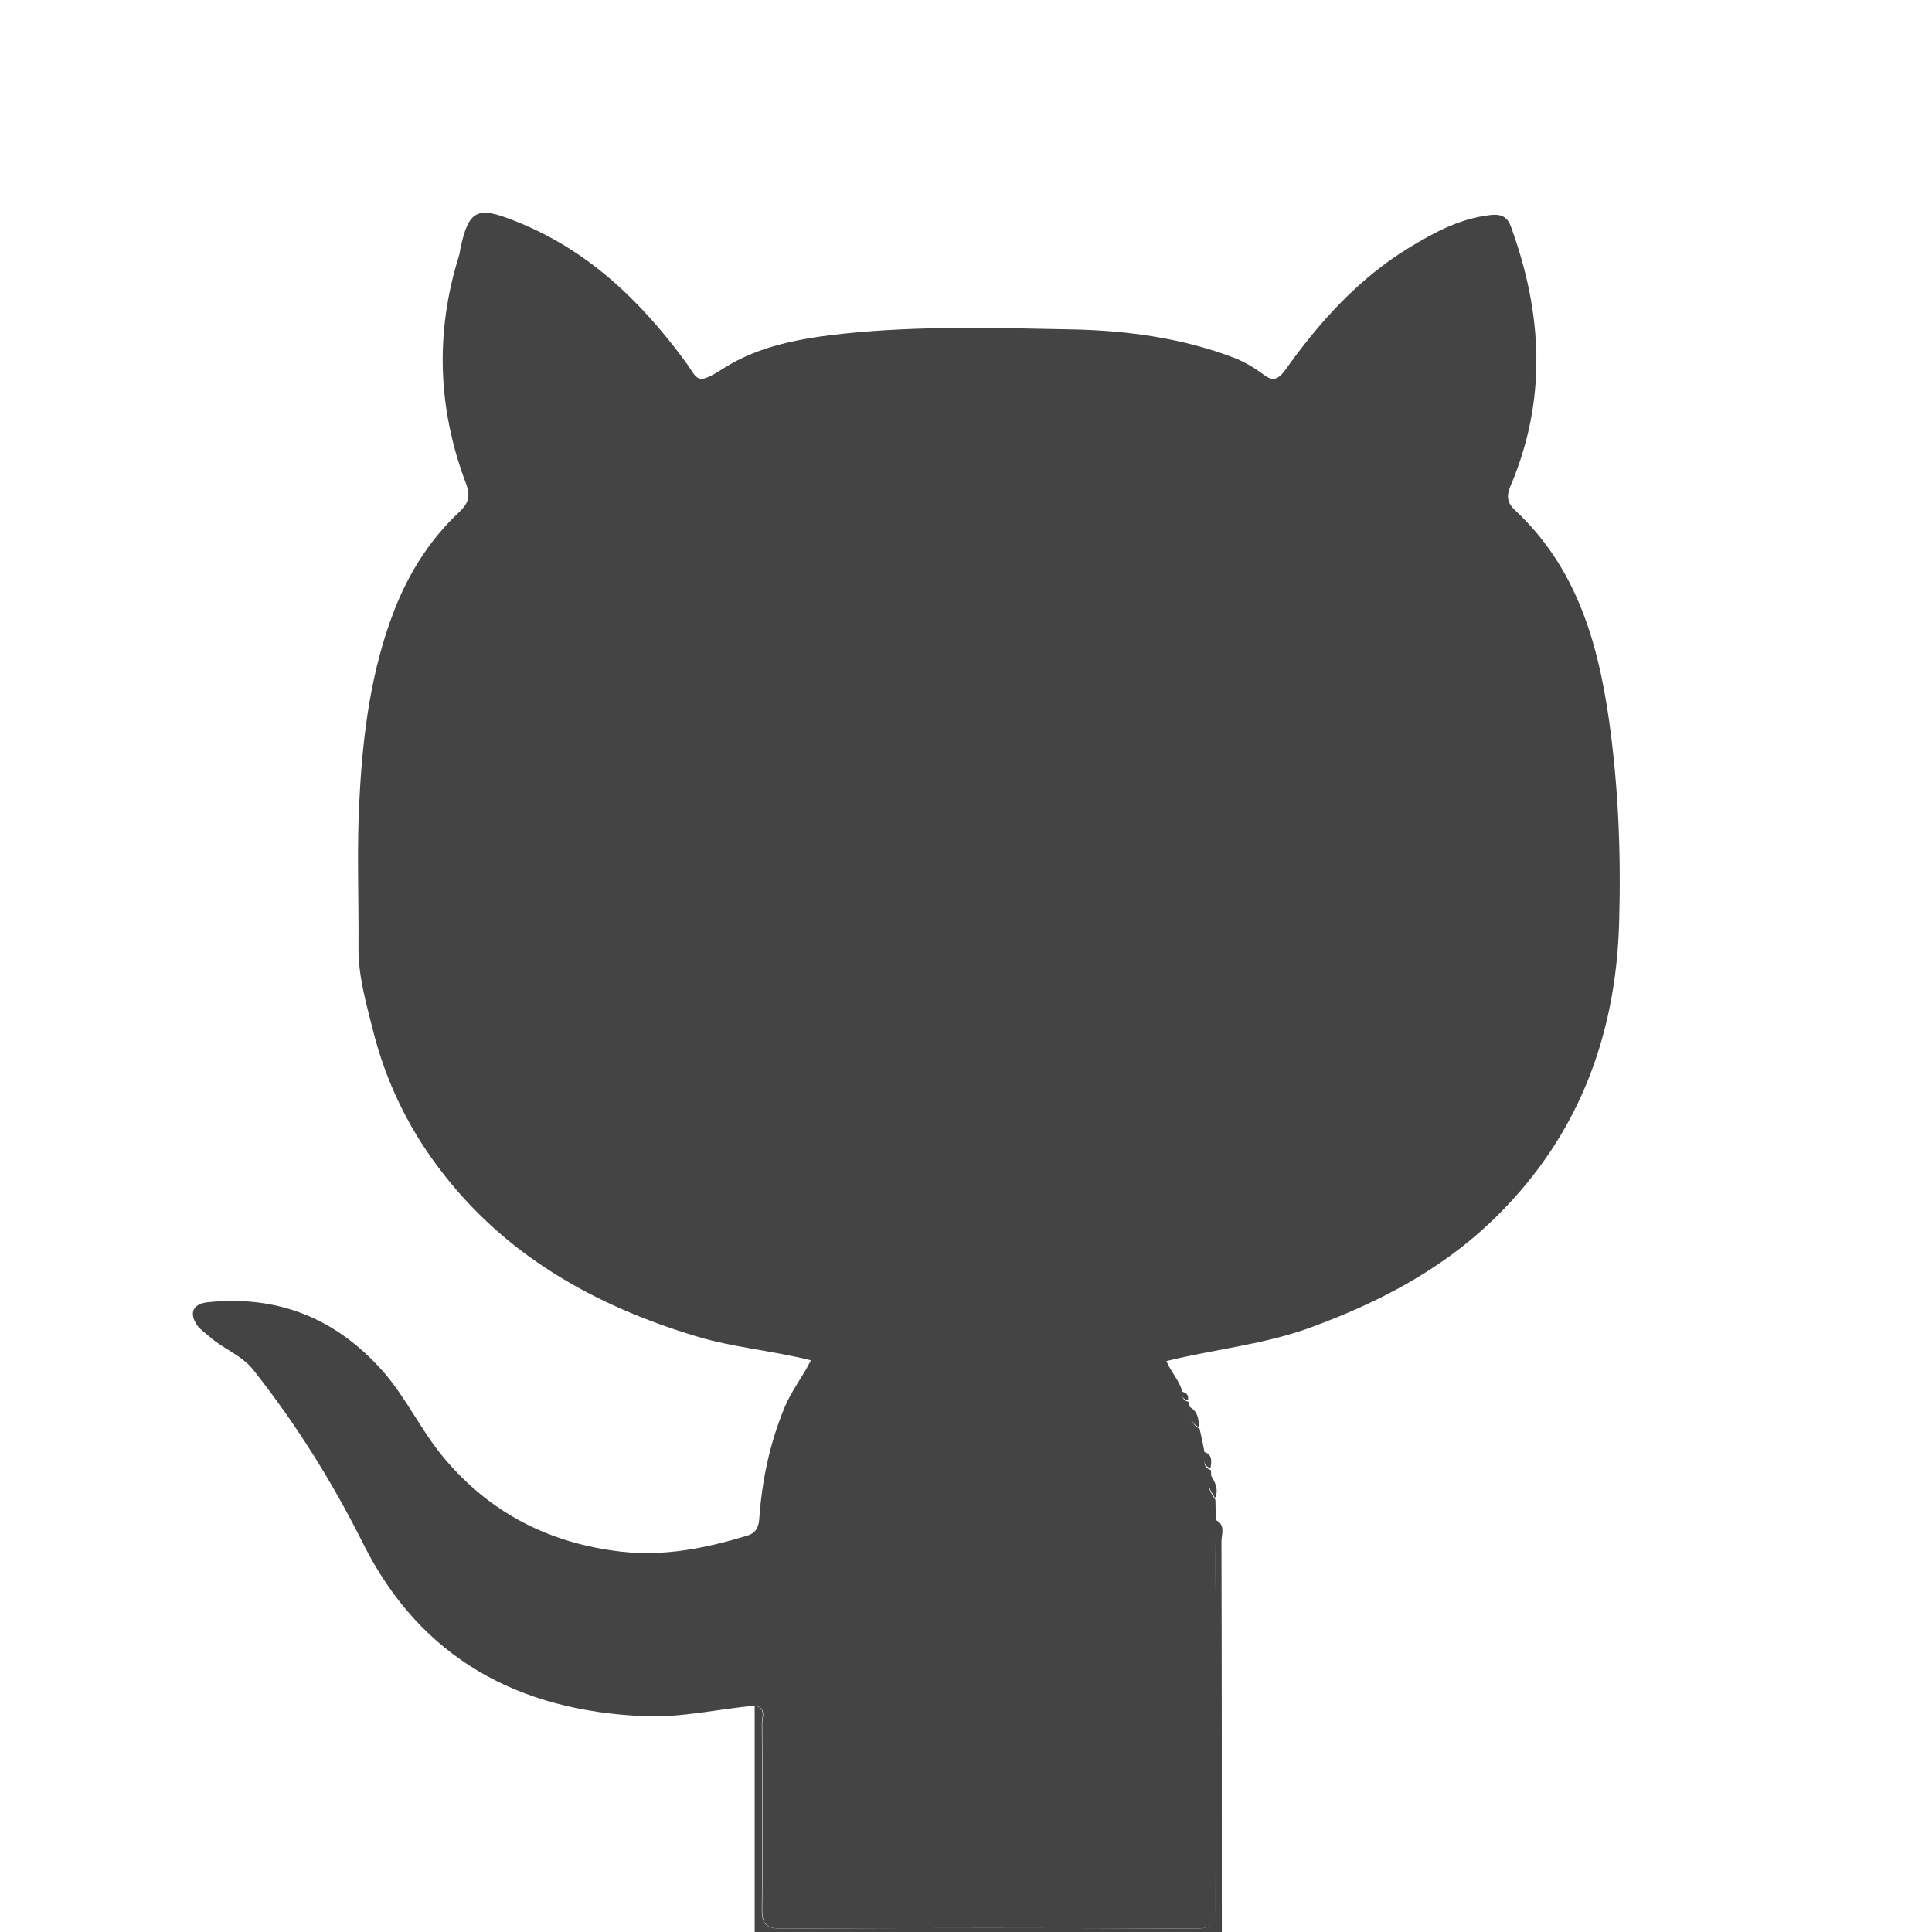 <?xml version="1.0" ?>
<!DOCTYPE svg  PUBLIC '-//W3C//DTD SVG 1.1//EN'  'http://www.w3.org/Graphics/SVG/1.1/DTD/svg11.dtd'>
<svg enable-background="new 0 0 512 512" id="Layer_1" version="1.1" viewBox="0 0 512 512"
 xml:space="preserve" xmlns="http://www.w3.org/2000/svg" xmlns:xlink="http://www.w3.org/1999/xlink">
<g>
<path d="M200,513c0-20.3,0-40.7,0-61c3.1,0.6,1.9,3.1,1.9,4.8c0.1,16.3,0.2,32.6,0,48.9c-0.1,4.1,1,5.4,5.2,5.4   c36.6-0.2,73.2-0.2,109.8,0c4.4,0,5.1-1.6,5.1-5.5c-0.2-25-0.1-49.9-0.1-74.9c0-9.3,0.2-18.6,0.2-27.9c2.8,1.2,1.6,3.8,1.6,5.7   c0.1,34.8,0.1,69.6,0.1,104.4C282.7,513,241.3,513,200,513z" 
fill="#444444"/>
<path d="M322.2,402.8c-0.1,9.3-0.2,18.6-0.2,27.9c0,25-0.1,49.9,0.1,74.9c0,3.9-0.7,5.5-5.1,5.5   c-36.6-0.2-73.2-0.2-109.8,0c-4.2,0-5.3-1.3-5.2-5.4c0.2-16.3,0.1-32.6,0-48.9c0-1.7,1.2-4.2-1.9-4.8c-9.7,0.9-19.3,3.2-29.2,2.8   c-33.5-1.3-59.5-15.4-74.7-45.8c-8.2-16.4-17.8-31.7-29.1-46c-3.1-3.9-7.9-5.5-11.5-8.7c-1.1-1-2.4-1.8-3.3-3   c-2.3-3.3-1.2-5.8,2.8-6.2c18.5-1.9,33.8,4.2,46.2,18.1c6.3,7.1,10.2,15.8,16.3,23.1c12.3,14.7,28,22.7,47,24.9   c11.5,1.3,22.4-0.9,33.3-4.2c2.2-0.6,3.1-2,3.3-4.3c0.7-10.3,2.8-20.3,6.8-29.9c1.8-4.3,4.7-7.9,6.9-12.3   c-10.3-2.6-20.7-3.4-30.5-6.4c-27.1-8.2-50.9-21.6-68.2-44.7c-8.3-11-14.1-23.3-17.4-36.5c-1.8-7.2-3.9-14.4-3.8-22   c0.1-13.3-0.5-26.7,0.3-40c0.9-16.8,3.1-33.5,9.2-49.2c3.8-9.7,9.3-18.6,17.1-25.9c2.4-2.3,3.3-4.1,1.8-7.9   c-7.4-19.7-8.1-39.8-1.8-60c0.2-0.6,0.3-1.3,0.4-2c2.2-10.3,4.5-11.3,14.3-7.4c19.2,7.5,33.3,21,45.3,37.3c3.4,4.6,2.7,6.6,10,1.9   c9.7-6.2,21-8.1,32.2-9.3c20.1-2.1,40.3-1.5,60.4-1.1c14.3,0.3,28.5,2.2,42,7.2c3.1,1.1,6,2.8,8.7,4.8c2.1,1.6,3.6,1.6,5.6-1.1   c9.1-12.8,19.5-24.4,33-32.6c6.6-4,13.4-7.7,21.4-8.6c3.3-0.4,4.7,0.7,5.6,3.3c8.3,22.9,9.5,45.7-0.2,68.5   c-1.2,2.8-0.8,4.6,1.3,6.5c16,15,21.8,34.5,24.8,55.5c2.5,17.7,3.2,35.5,2.7,53.3c-0.8,31.2-11.4,58.4-34.4,80.1   c-13.5,12.7-29.7,21.1-47.1,27.5c-12.4,4.6-25.5,5.8-38.5,9c1.3,3.1,3.7,5.4,4.3,8.5c-0.3,1.3,0.4,2,1.6,2.3   c0.1,0.6,0.3,1.1,0.4,1.7c0.3,2.1,0.1,4.3,2.5,5.4c0.5,2.2,1,4.5,1.4,6.7c-0.1,1.7-0.7,3.5,1.6,4.3c0,0.6,0.1,1.2,0.1,1.9   c-1.5,2.3-0.1,4.1,1.1,6C322.1,398.9,322.2,400.9,322.2,402.8z" 
fill="#444444"/>
<path d="M322,397c-1.1-1.9-2.6-3.7-1.1-6C322.1,392.9,323,394.8,322,397z" fill="#444444"/>
<path d="M317.7,378.2c-2.4-1.1-2.2-3.3-2.5-5.4C317.4,374,317.7,376,317.7,378.2z" fill="#444444"/>
<path d="M320.8,389.1c-2.3-0.8-1.7-2.6-1.6-4.3C321.5,385.6,321,387.5,320.8,389.1z" fill="#444444"/>
<path d="M314.8,371.1c-1.2-0.3-1.9-1-1.6-2.3C314.5,369.1,315.1,369.8,314.8,371.1z" fill="#444444"/>
</g>
</svg>